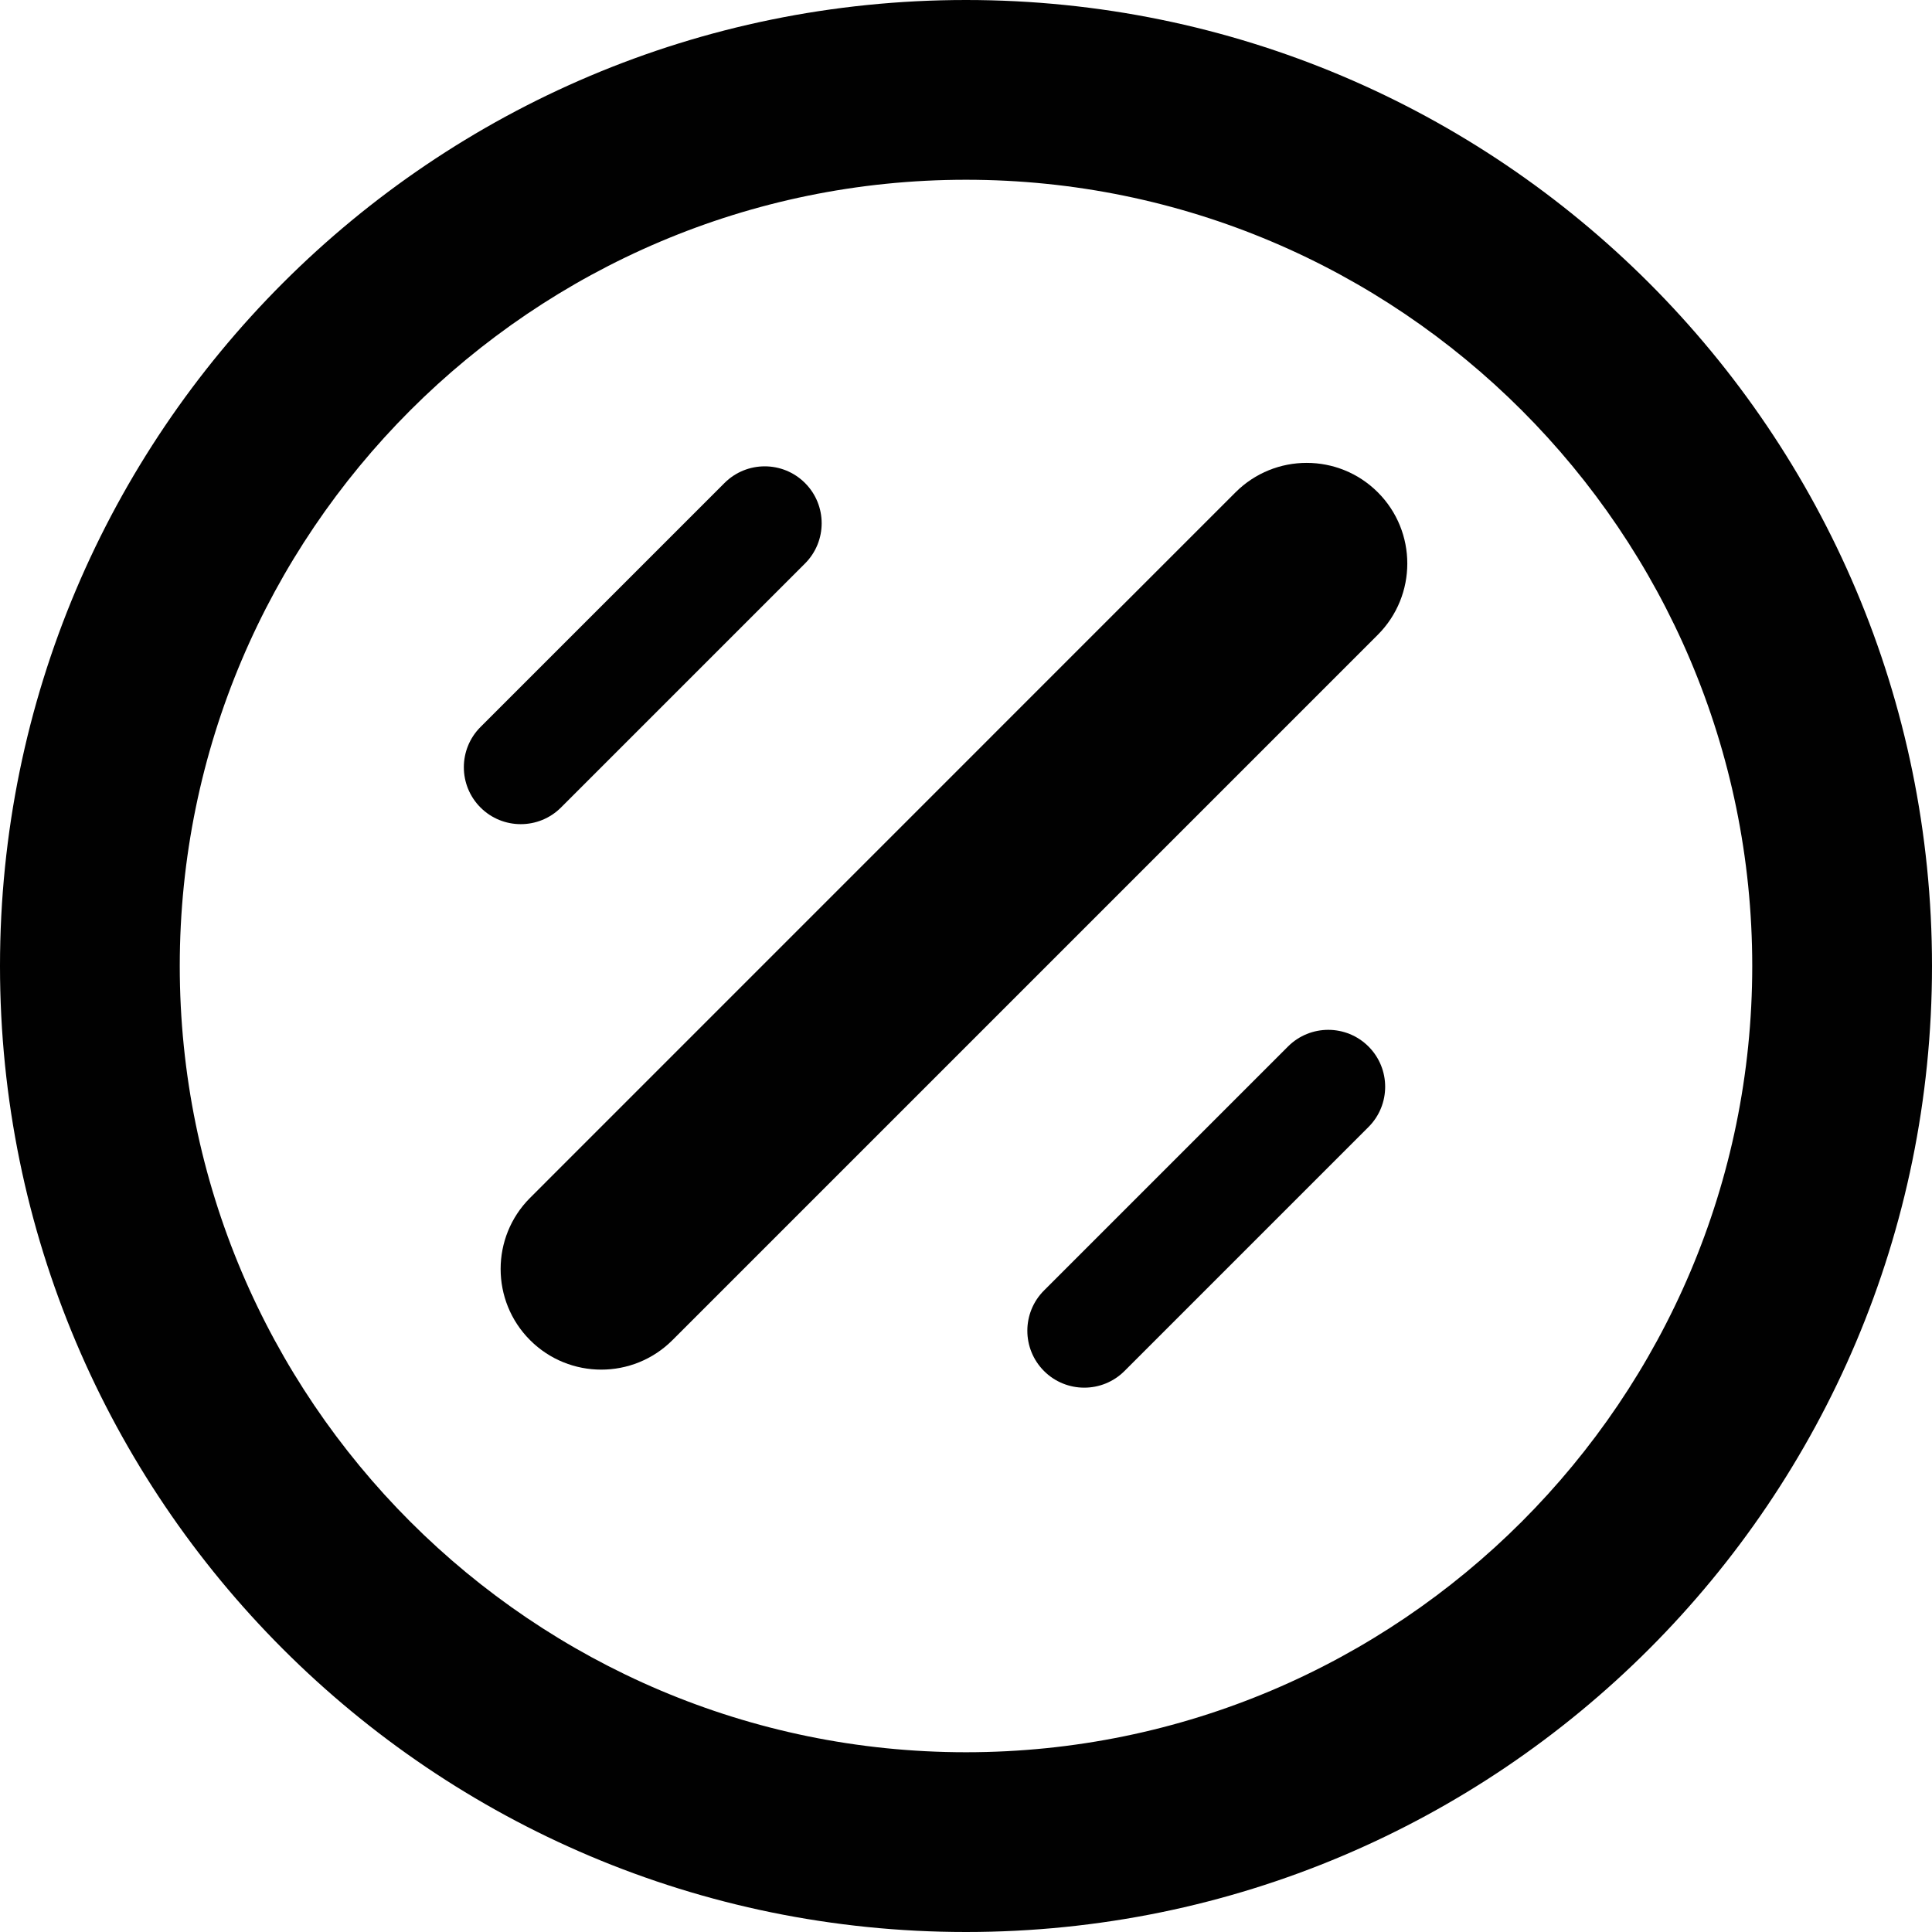 <svg version="1.1" id="图层_1" x="0px" y="0px" width="24px" height="24px" viewBox="0 0 24 24" enable-background="new 0 0 24 24" xml:space="preserve" xmlns="http://www.w3.org/2000/svg" xmlns:xlink="http://www.w3.org/1999/xlink" xmlns:xml="http://www.w3.org/XML/1998/namespace">
  <g>
    <g>
      <path fill="#010101" d="M12,0C5.373,0,0,5.373,0,12c0,6.627,5.373,12,12,12s12-5.373,12-12C24,5.373,18.627,0,12,0z M12,21.767
			c-5.386,0-9.767-4.382-9.767-9.767S6.614,2.233,12,2.233S21.767,6.614,21.767,12S17.386,21.767,12,21.767z" class="color c1"/>
    </g>
    <g>
      <path fill="#010101" d="M17.116,6.116c-0.488-0.488-1.28-0.488-1.768,0L6.585,14.88c-0.488,0.488-0.488,1.28,0,1.768
			s1.28,0.488,1.768,0l8.763-8.763C17.604,7.396,17.604,6.604,17.116,6.116L17.116,6.116z" class="color c1"/>
    </g>
    <g>
      <path fill="#010101" d="M6.969,10.031L10,7c0.276-0.276,0.276-0.724,0-1h0C9.724,5.724,9.276,5.724,9,6L5.969,9.031
			c-0.276,0.276-0.276,0.724,0,1C6.245,10.307,6.693,10.307,6.969,10.031z" class="color c1"/>
    </g>
    <g>
      <path fill="#010101" d="M17,13c-0.276-0.276-0.724-0.276-1,0l-3.031,3.031c-0.276,0.276-0.276,0.724,0,1
			c0.276,0.276,0.724,0.276,1,0L17,14C17.276,13.724,17.276,13.276,17,13L17,13z" class="color c1"/>
    </g>
  </g>
</svg>